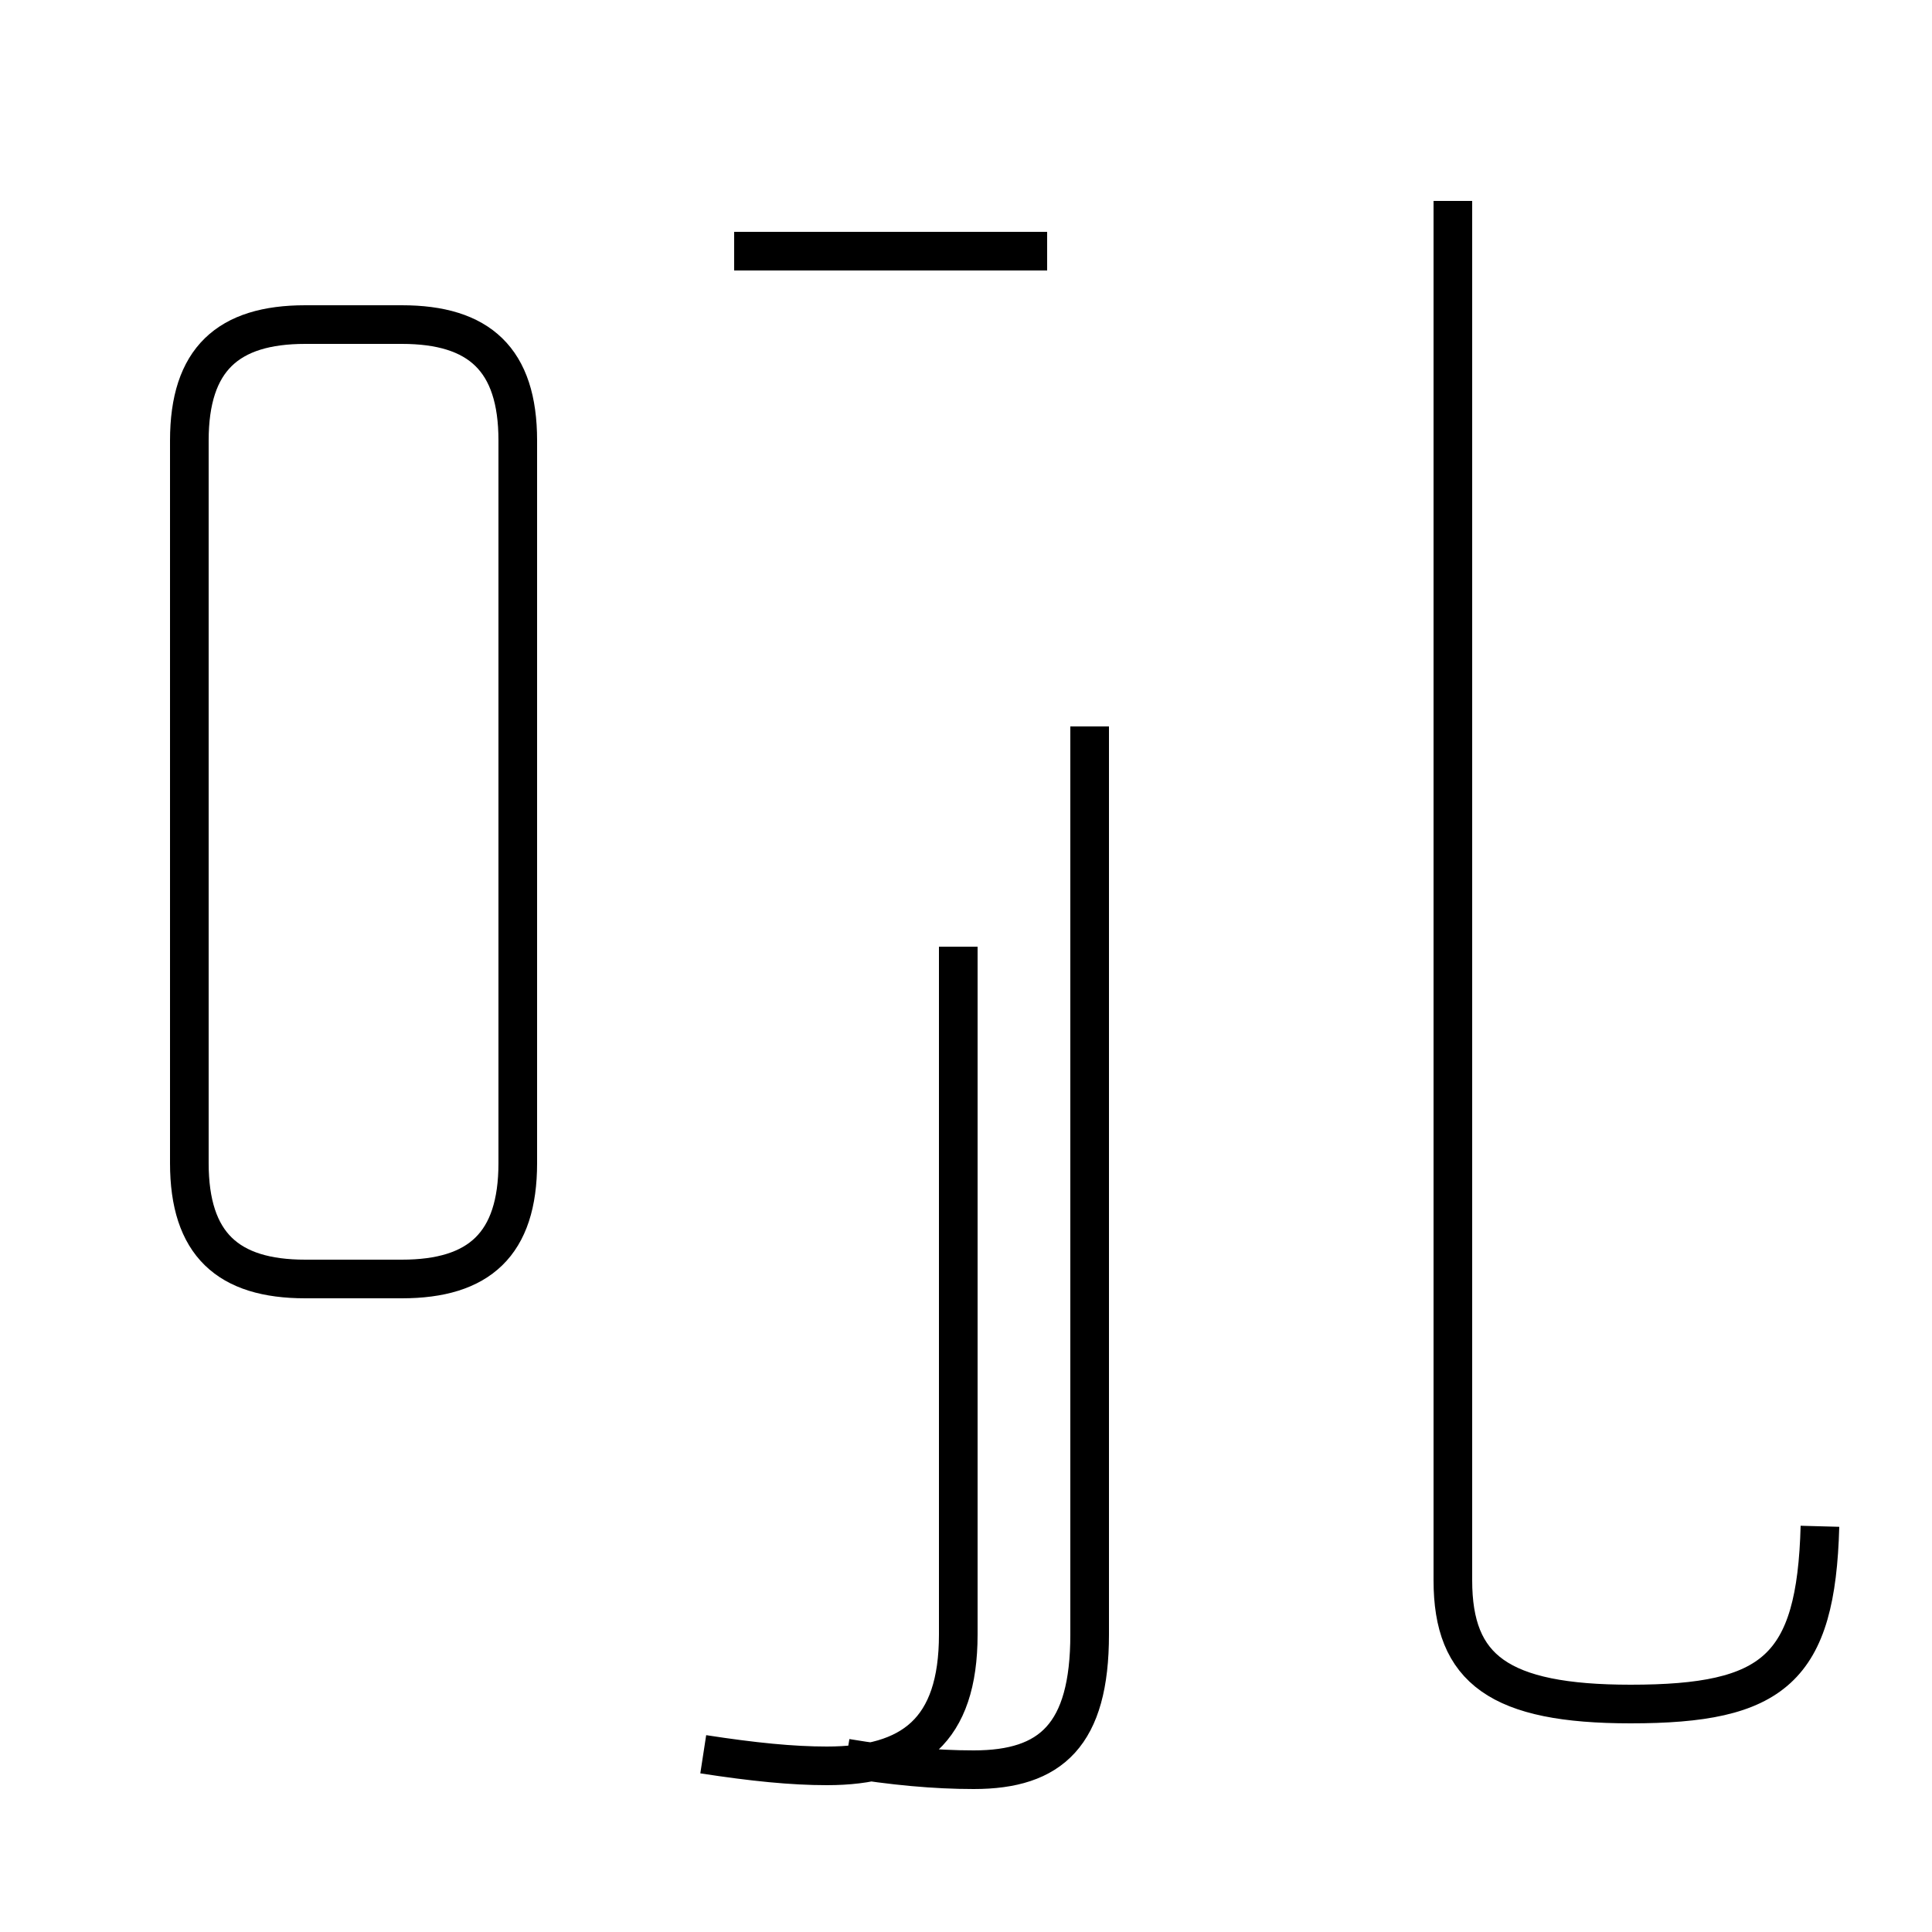 <?xml version='1.0' encoding='utf8'?>
<svg viewBox="0.0 -44.0 50.0 50.0" version="1.1" xmlns="http://www.w3.org/2000/svg">
<rect x="0.0" y="-44.0" width="50.0" height="50.0" fill="#808080" stroke="none"/>
<rect x="-1000" y="-1000" width="2000" height="2000" stroke="white" fill="white"/>
<g style="fill:none; stroke:#000000;  stroke-width:1">
<path d="M 7.9 10.9 L 10.4 10.9 C 12.4 10.9 13.4 11.8 13.4 13.9 L 13.4 32.6 C 13.4 34.7 12.4 35.6 10.4 35.6 L 7.9 35.6 C 5.9 35.6 4.9 34.7 4.9 32.6 L 4.9 13.9 C 4.9 11.8 5.9 10.9 7.9 10.9 Z M 19.0 37.5 L 27.1 37.5 M 18.2 -1.4 C 19.5 -1.6 20.5 -1.7 21.4 -1.7 C 23.6 -1.7 24.8 -0.8 24.8 1.7 L 24.8 19.5 M 21.9 -1.5 C 23.1 -1.7 24.2 -1.8 25.2 -1.8 C 27.2 -1.8 28.2 -0.9 28.2 1.7 L 28.2 25.2 M 47.1 4.5 C 47.0 0.8 45.9 -0.1 42.2 -0.1 C 38.8 -0.1 37.6 0.8 37.6 3.1 L 37.6 38.8 " transform="scale(1, -1)" />
</g>
</svg>
